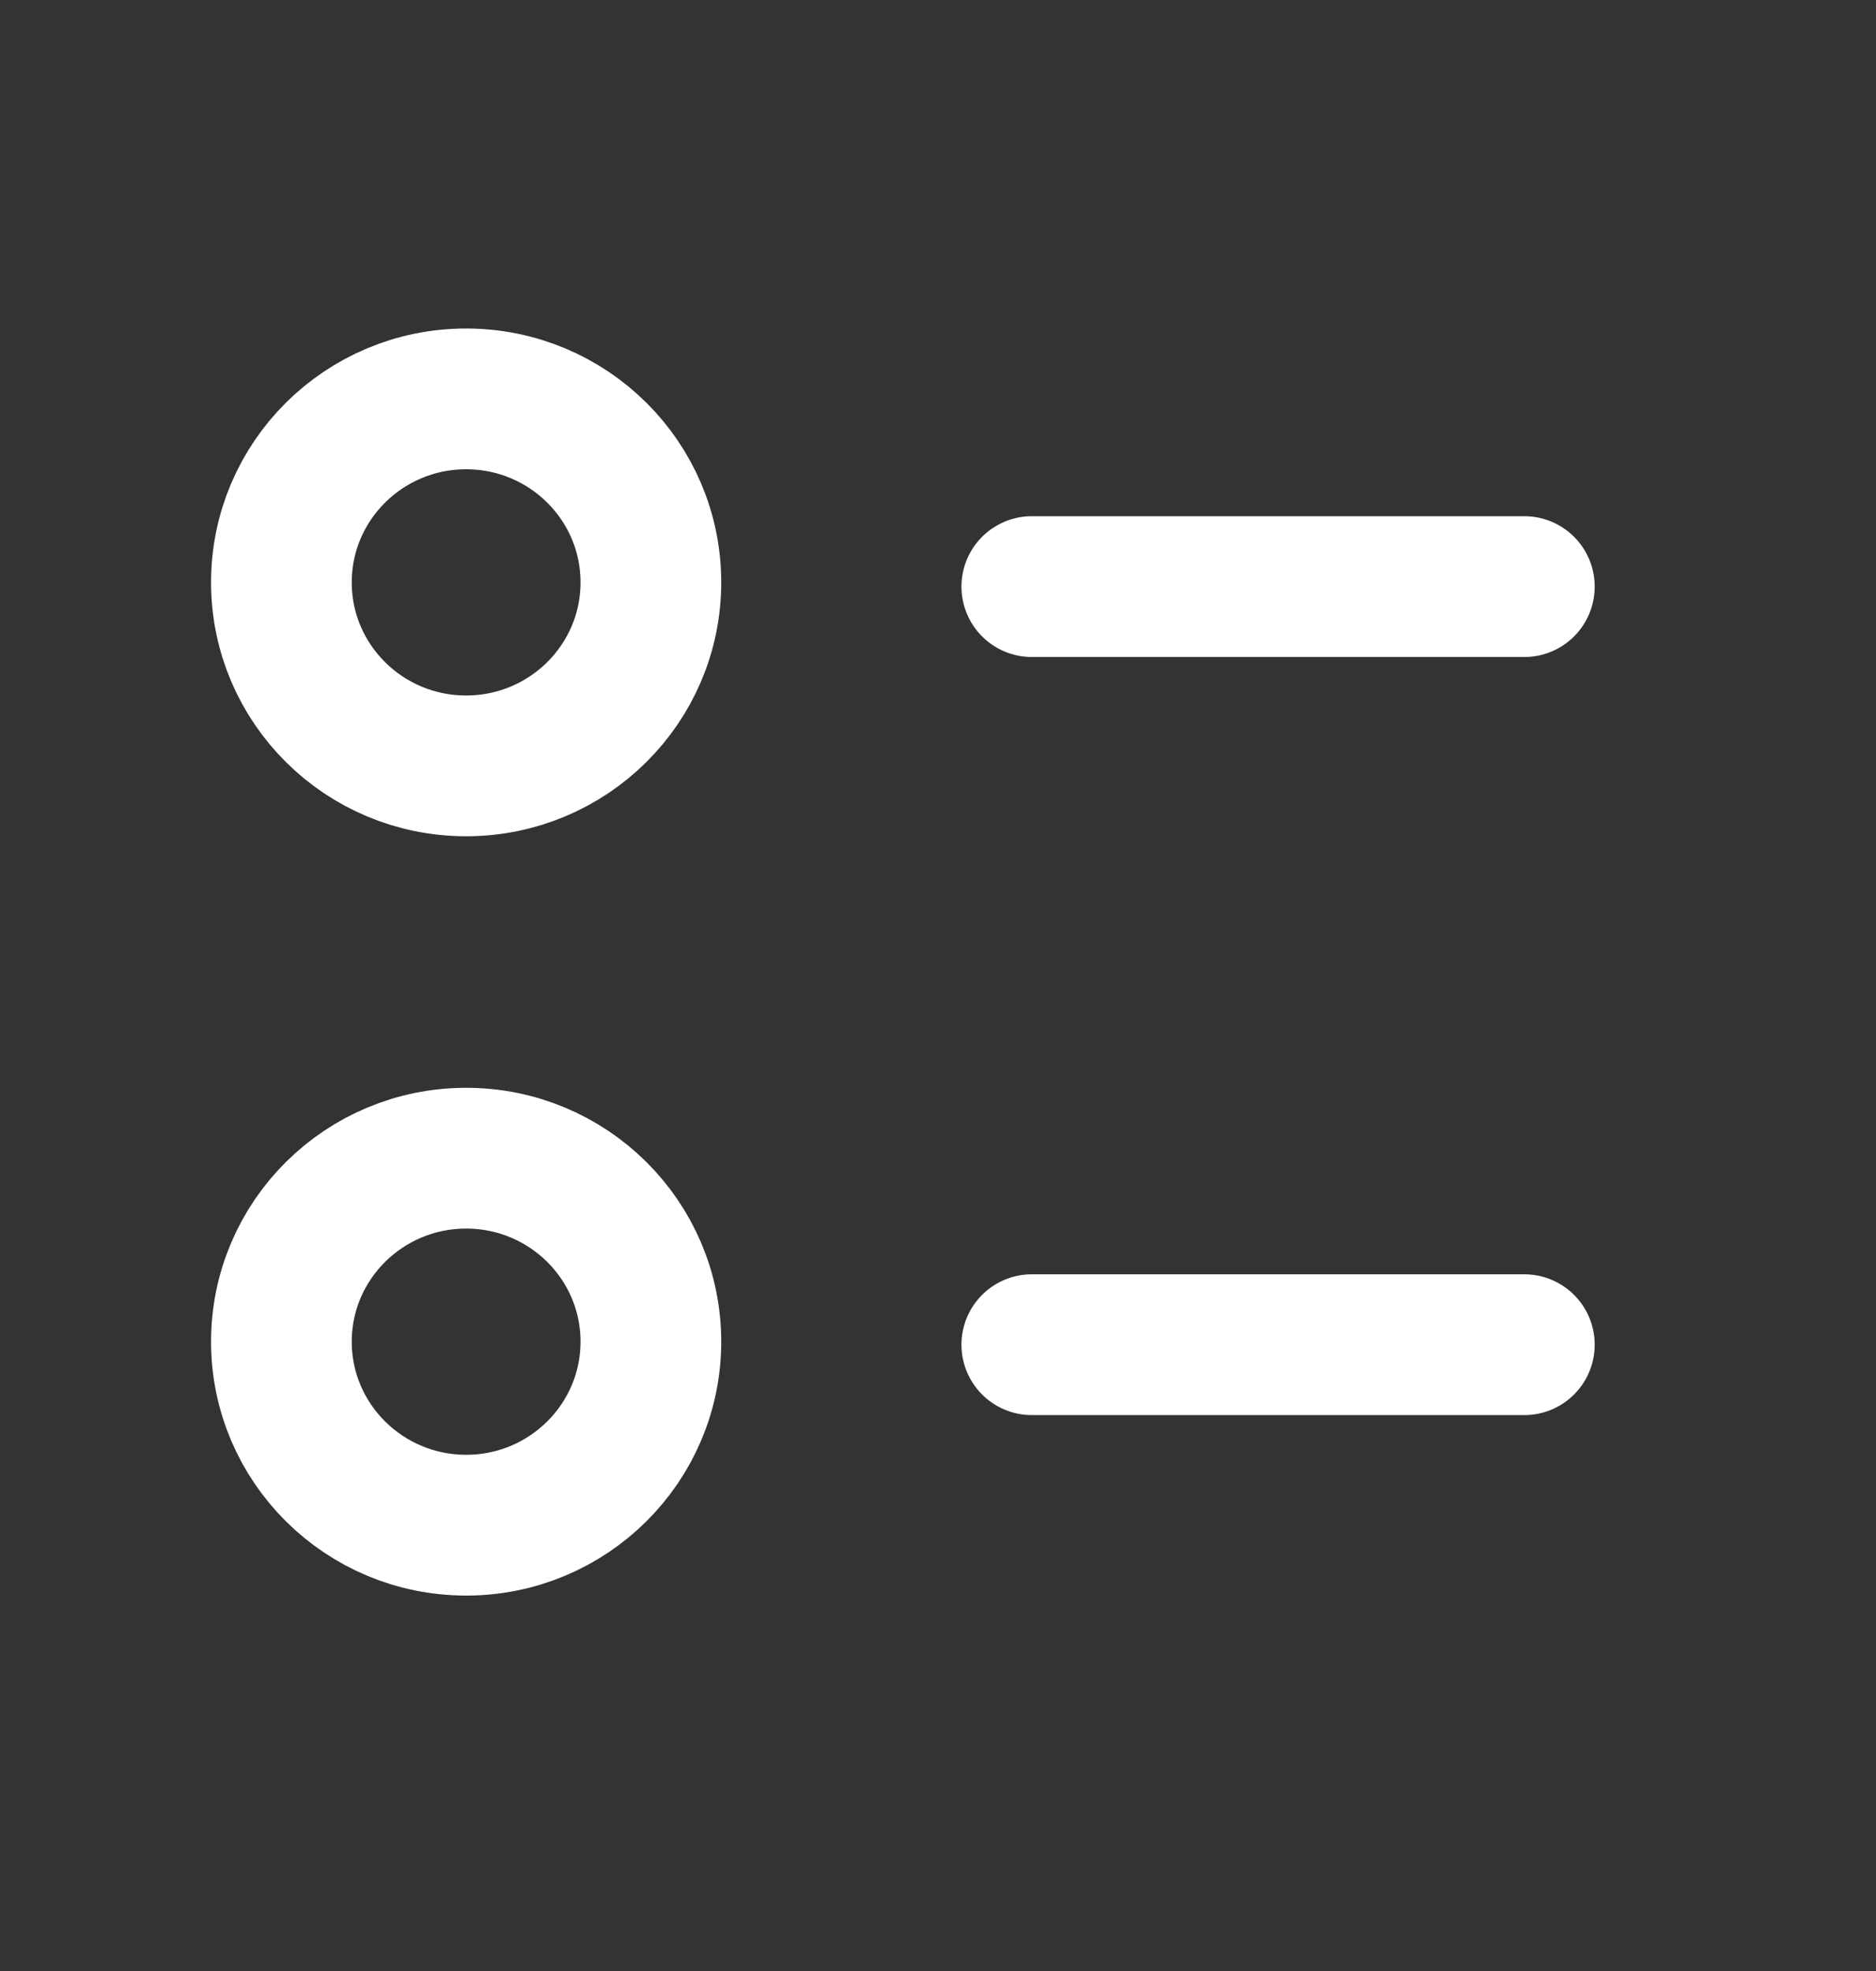 <svg width="20" height="21" viewBox="0 0 20 21" fill="none" xmlns="http://www.w3.org/2000/svg">
<rect x="0" y="0" width="20" height="21" fill="#333333" stroke="none"/>
<path d="M16.251 14.327H11" stroke="white" stroke-width="1.5" stroke-linecap="round" stroke-linejoin="round"/>
<path d="M11 6.25H16.251" stroke="white" stroke-width="1.5" stroke-linecap="round" stroke-linejoin="round"/>
<path fill-rule="evenodd" clip-rule="evenodd" d="M6.939 6.205C6.939 5.125 6.057 4.25 4.969 4.25C3.882 4.25 3 5.125 3 6.205C3 7.285 3.882 8.16 4.969 8.16C6.057 8.16 6.939 7.285 6.939 6.205Z" stroke="white" stroke-width="1.5" stroke-linecap="round" stroke-linejoin="round"/>
<path fill-rule="evenodd" clip-rule="evenodd" d="M6.939 14.295C6.939 13.215 6.057 12.34 4.97 12.34C3.882 12.34 3 13.215 3 14.295C3 15.374 3.882 16.25 4.97 16.25C6.057 16.25 6.939 15.374 6.939 14.295Z" stroke="white" stroke-width="1.5" stroke-linecap="round" stroke-linejoin="round"/>
</svg>
